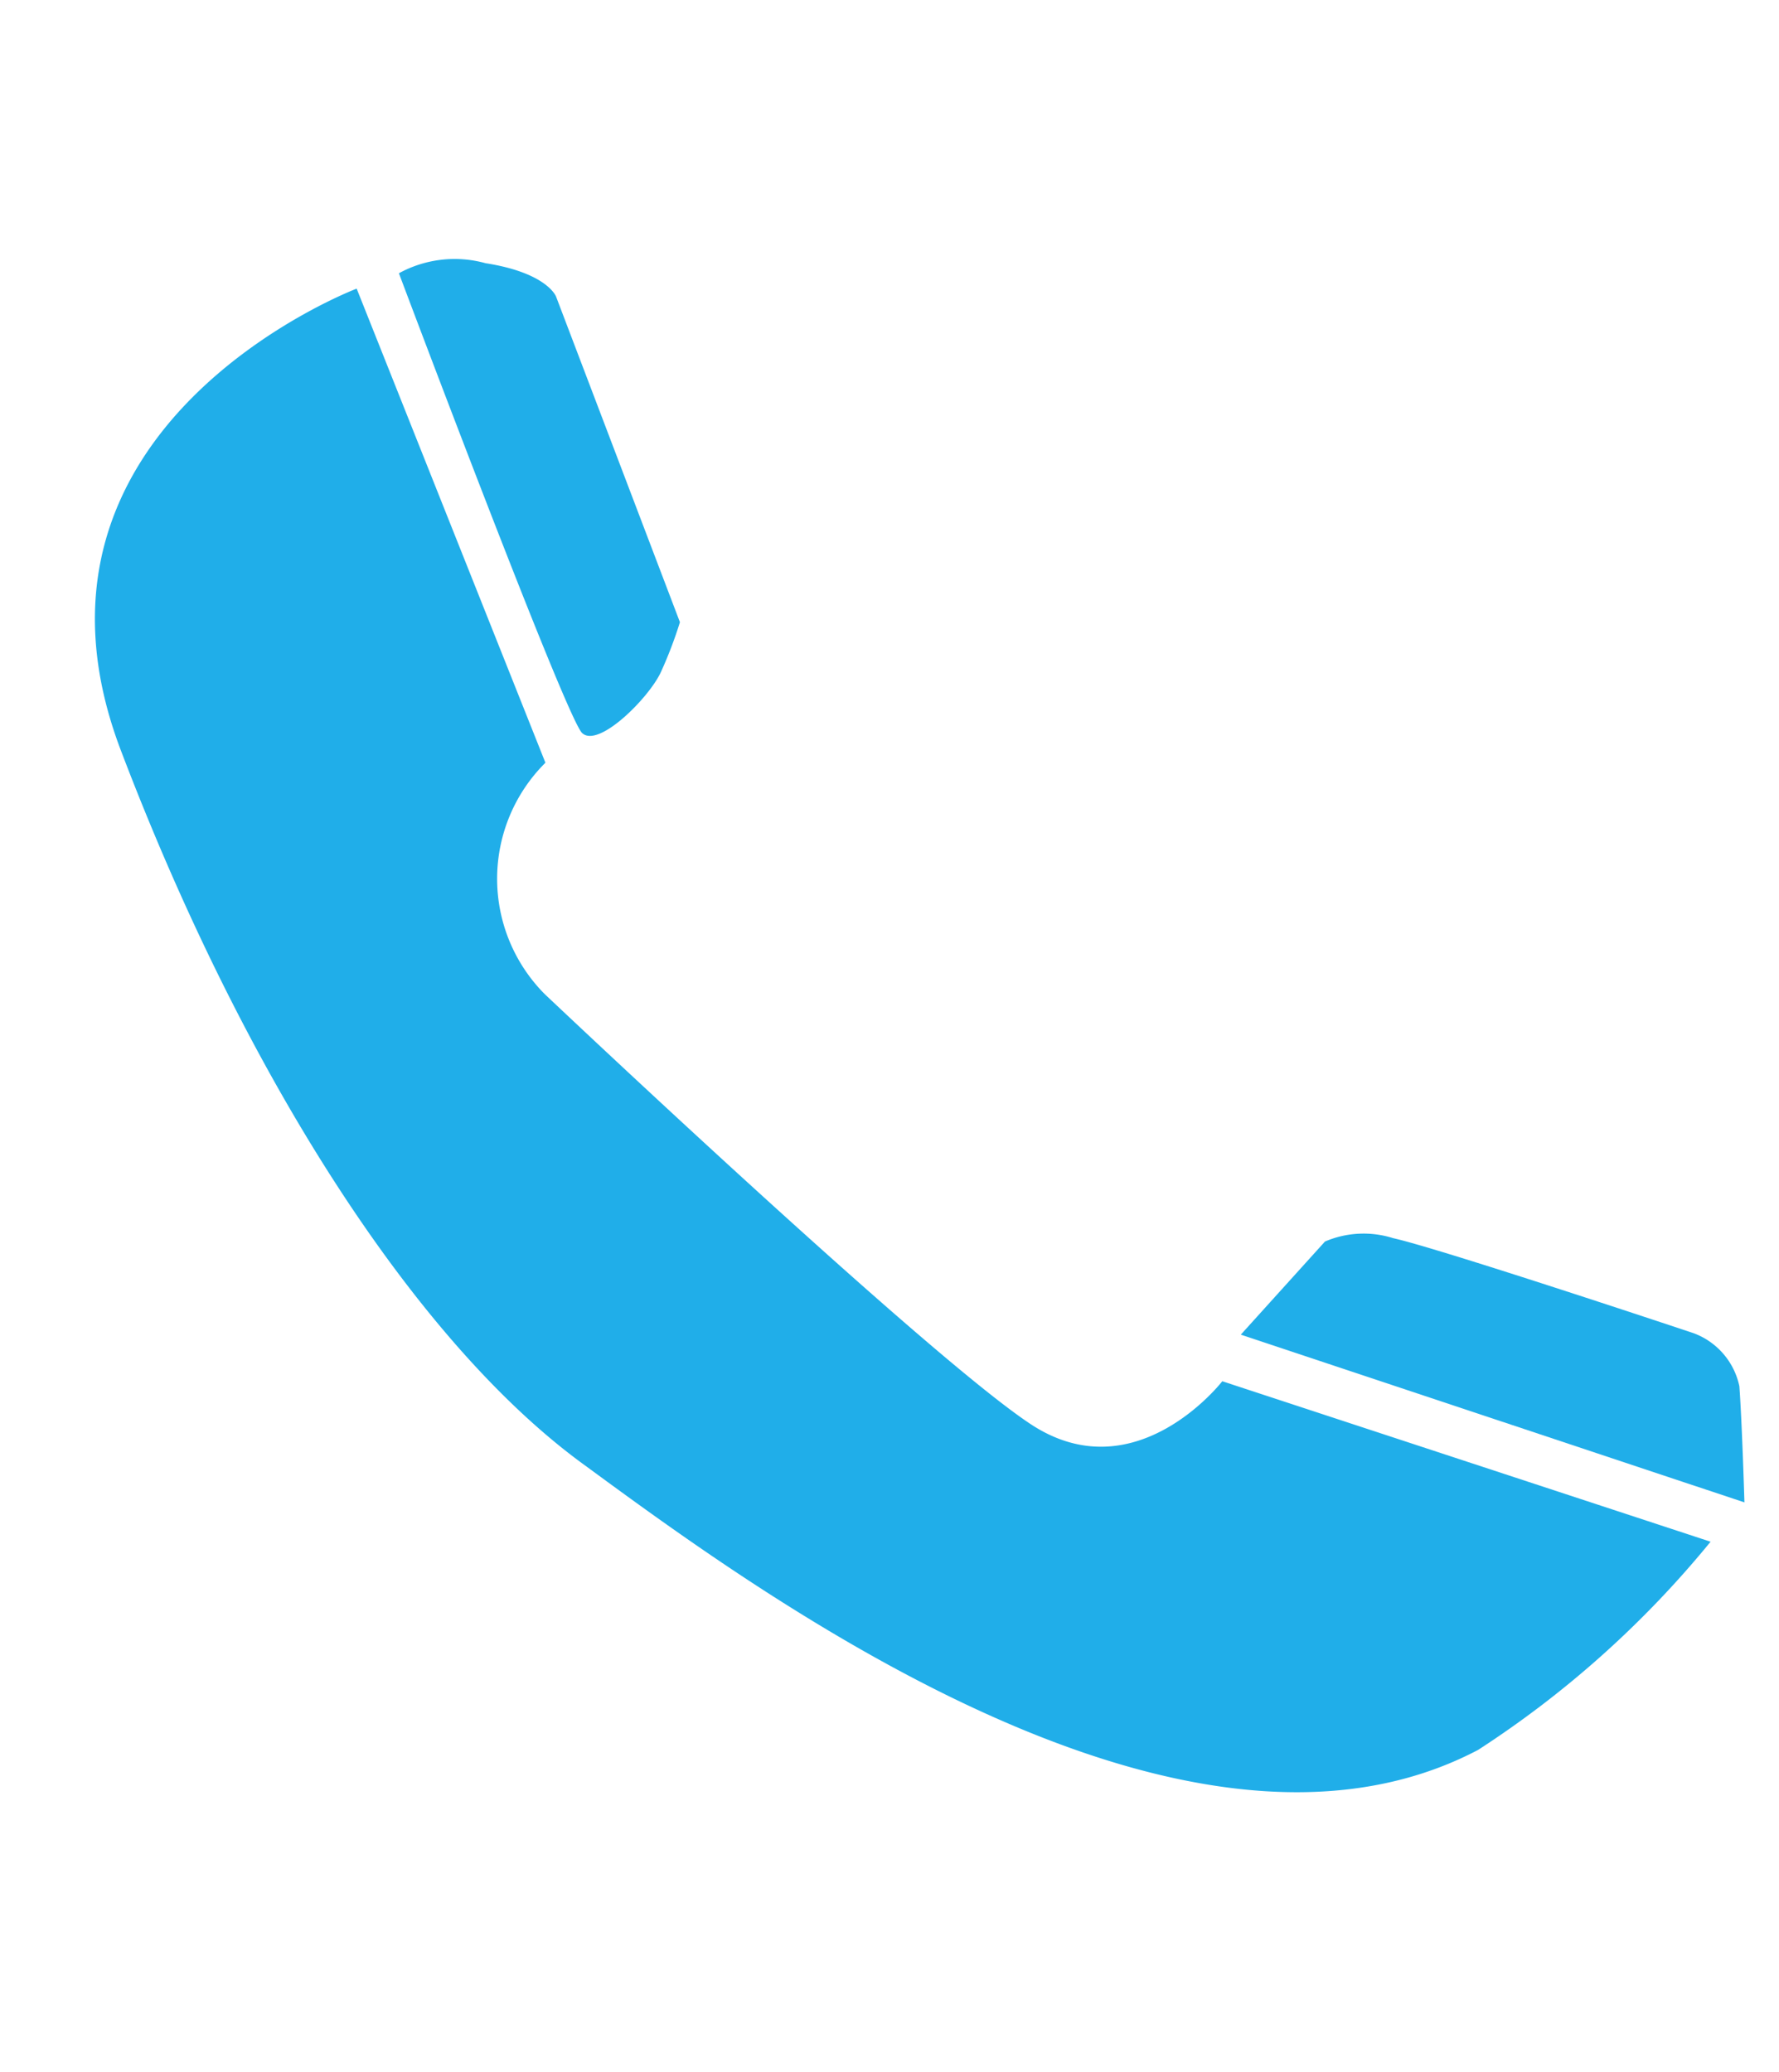 <svg xmlns="http://www.w3.org/2000/svg" width="27.266" height="31.762" viewBox="0 0 27.266 31.762">
  <g id="Group_123" data-name="Group 123" transform="translate(-37.905 -18.659) rotate(-20)">
    <path id="Path_97" data-name="Path 97" d="M32.861,36.525s-5.894.077-5.817,5.415S28.192,52,29.952,54.63s6.276,9.517,11.4,8.821a15.4,15.4,0,0,0,4.439-1.78L39.6,56.8s-1.837,1.161-2.985-.387-4.745-8.743-4.745-8.743a2.507,2.507,0,0,1,1.224-3.327Z" fill="#20aee9"/>
    <path id="Path_98" data-name="Path 98" d="M33.55,36.525a1.776,1.776,0,0,1,1.3.309c.841.464.841.851.841.851l.077,5.339a6.485,6.485,0,0,1-.536.619c-.306.309-1.3.774-1.454.464S33.55,36.525,33.55,36.525Z" fill="#20aee9"/>
    <path id="Path_99" data-name="Path 99" d="M40.111,56.226l1.7-.9a1.5,1.5,0,0,1,1,.309c.612.388,3.827,2.942,3.827,2.942a1.111,1.111,0,0,1,.383,1.005c-.153.542-.536,1.7-.536,1.7Z" fill="#20aee9"/>
  </g>
</svg>
